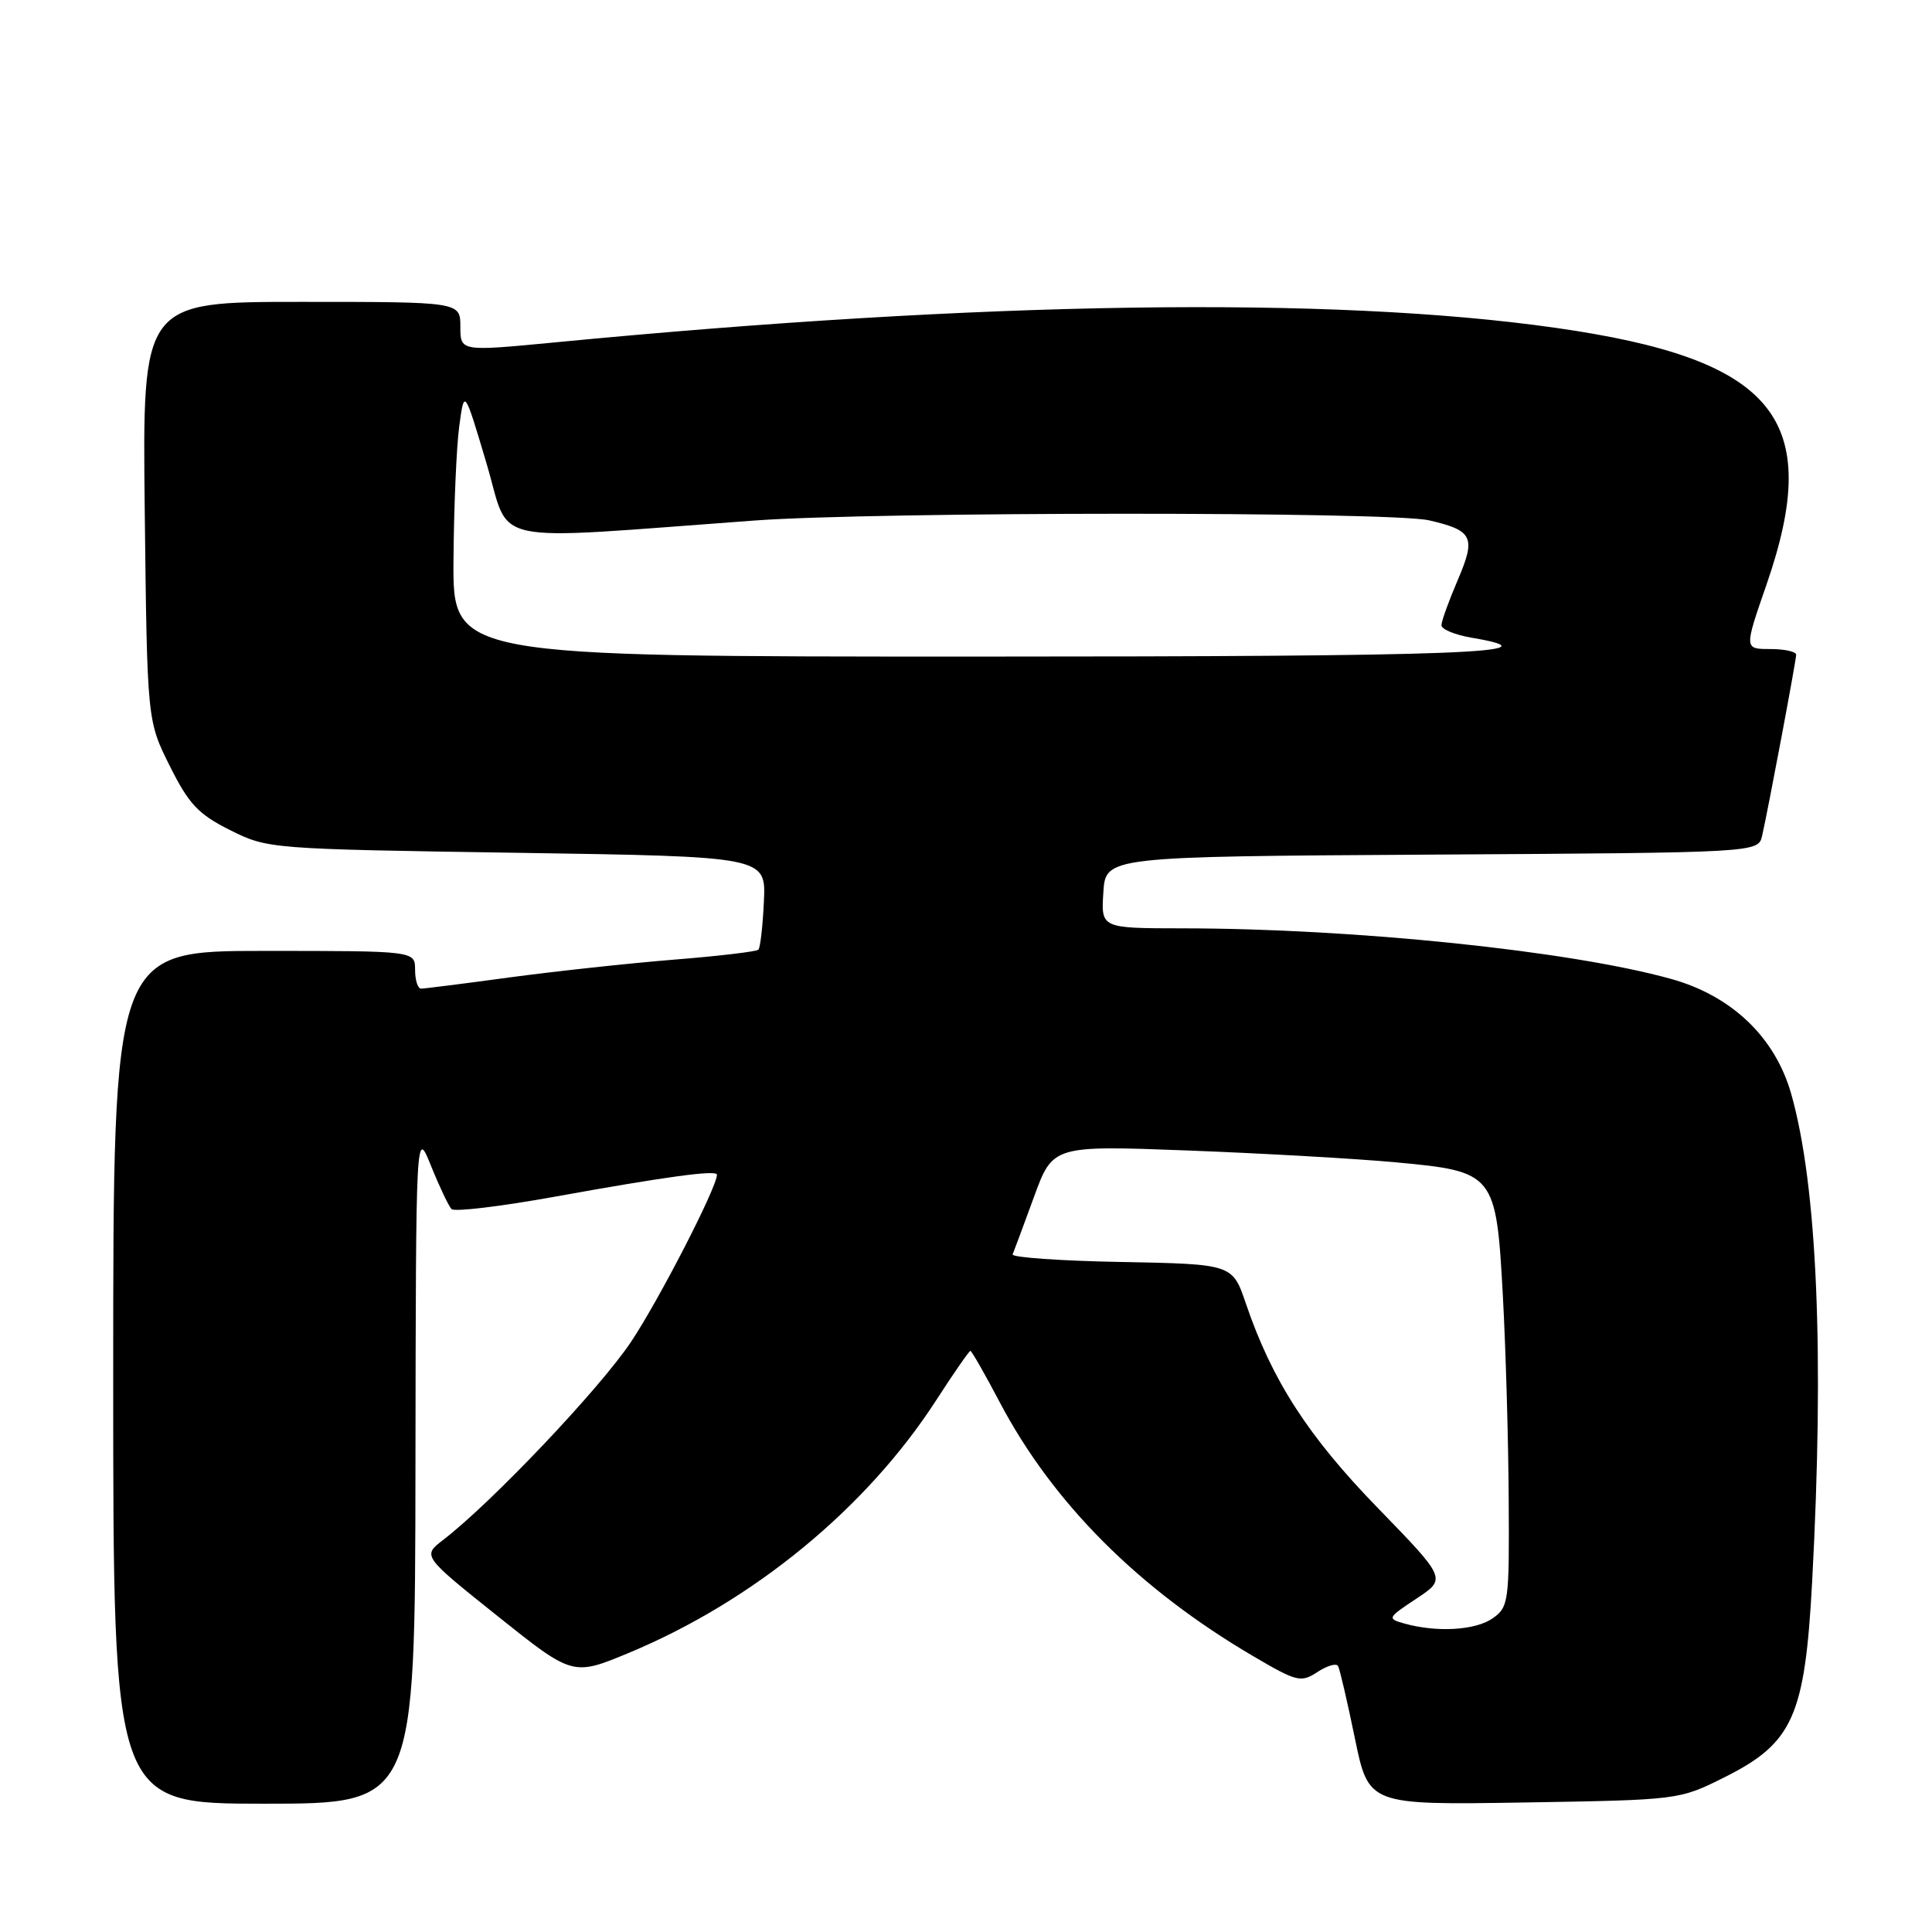<?xml version="1.0" encoding="UTF-8" standalone="no"?>
<!DOCTYPE svg PUBLIC "-//W3C//DTD SVG 1.1//EN" "http://www.w3.org/Graphics/SVG/1.1/DTD/svg11.dtd" >
<svg xmlns="http://www.w3.org/2000/svg" xmlns:xlink="http://www.w3.org/1999/xlink" version="1.1" viewBox="0 0 256 256">
 <g >
 <path fill="currentColor"
d=" M 55.05 194.25 C 55.11 149.50 55.11 149.50 57.12 154.50 C 58.23 157.25 59.45 159.82 59.83 160.21 C 60.21 160.60 66.36 159.86 73.51 158.57 C 88.40 155.88 95.00 154.99 95.00 155.66 C 95.00 157.32 87.33 172.24 83.61 177.81 C 79.47 184.01 65.16 199.10 58.73 204.04 C 55.96 206.17 55.96 206.17 65.93 214.14 C 75.90 222.10 75.90 222.10 83.36 219.00 C 99.86 212.12 114.80 199.85 124.05 185.54 C 126.37 181.94 128.42 179.00 128.58 179.00 C 128.75 179.00 130.49 182.04 132.44 185.75 C 139.49 199.15 150.88 210.56 166.14 219.50 C 171.85 222.85 172.38 222.98 174.57 221.55 C 175.85 220.71 177.08 220.35 177.30 220.76 C 177.53 221.17 178.53 225.48 179.53 230.34 C 181.35 239.17 181.35 239.17 201.92 238.84 C 222.49 238.50 222.50 238.50 228.50 235.50 C 237.58 230.96 239.16 227.43 240.12 209.55 C 241.74 179.32 240.79 157.16 237.36 145.00 C 235.24 137.47 229.50 131.96 221.42 129.71 C 208.05 125.99 179.51 123.03 156.70 123.01 C 145.89 123.00 145.89 123.00 146.20 118.25 C 146.50 113.50 146.50 113.50 189.73 113.24 C 232.97 112.98 232.97 112.98 233.49 110.74 C 234.30 107.20 237.99 87.58 238.00 86.75 C 238.00 86.34 236.45 86.00 234.56 86.00 C 231.11 86.00 231.11 86.00 234.06 77.50 C 241.70 55.45 235.23 47.58 206.06 43.43 C 176.41 39.22 130.36 39.89 73.51 45.37 C 61.00 46.57 61.00 46.57 61.00 43.29 C 61.00 40.00 61.00 40.00 39.93 40.00 C 18.86 40.00 18.86 40.00 19.18 67.75 C 19.50 95.50 19.50 95.50 22.50 101.50 C 25.03 106.57 26.28 107.89 30.50 110.00 C 35.46 112.48 35.78 112.50 68.50 113.00 C 101.50 113.50 101.50 113.50 101.22 119.44 C 101.07 122.71 100.74 125.59 100.49 125.84 C 100.24 126.09 95.19 126.69 89.27 127.16 C 83.35 127.64 73.57 128.70 67.54 129.51 C 61.51 130.33 56.22 131.00 55.79 131.00 C 55.36 131.00 55.00 129.88 55.00 128.50 C 55.00 126.00 55.00 126.00 35.00 126.00 C 15.00 126.00 15.00 126.00 15.00 182.50 C 15.00 239.00 15.00 239.00 35.00 239.00 C 55.00 239.00 55.00 239.00 55.05 194.25 Z  M 186.10 215.13 C 183.78 214.48 183.83 214.38 187.69 211.82 C 191.67 209.19 191.67 209.19 182.59 199.84 C 173.34 190.33 168.55 182.91 165.09 172.74 C 163.31 167.50 163.31 167.50 148.58 167.22 C 140.48 167.07 134.00 166.61 134.18 166.21 C 134.35 165.81 135.62 162.39 137.00 158.62 C 139.50 151.77 139.50 151.77 157.50 152.45 C 167.40 152.83 179.74 153.53 184.91 154.01 C 198.07 155.23 198.25 155.45 199.14 171.75 C 199.52 178.76 199.87 190.89 199.91 198.69 C 200.00 212.28 199.90 212.95 197.78 214.44 C 195.51 216.03 190.40 216.33 186.10 215.13 Z  M 60.09 74.25 C 60.14 67.24 60.48 59.25 60.85 56.50 C 61.52 51.50 61.52 51.50 64.46 61.38 C 67.77 72.46 63.79 71.61 100.00 68.97 C 116.15 67.79 184.32 67.77 189.37 68.95 C 195.18 70.29 195.60 71.17 193.15 76.88 C 191.97 79.63 191.00 82.31 191.00 82.85 C 191.00 83.38 192.80 84.13 195.00 84.50 C 206.87 86.51 193.92 87.00 129.50 87.00 C 60.00 87.00 60.00 87.00 60.09 74.25 Z "/>
</g>
</svg>